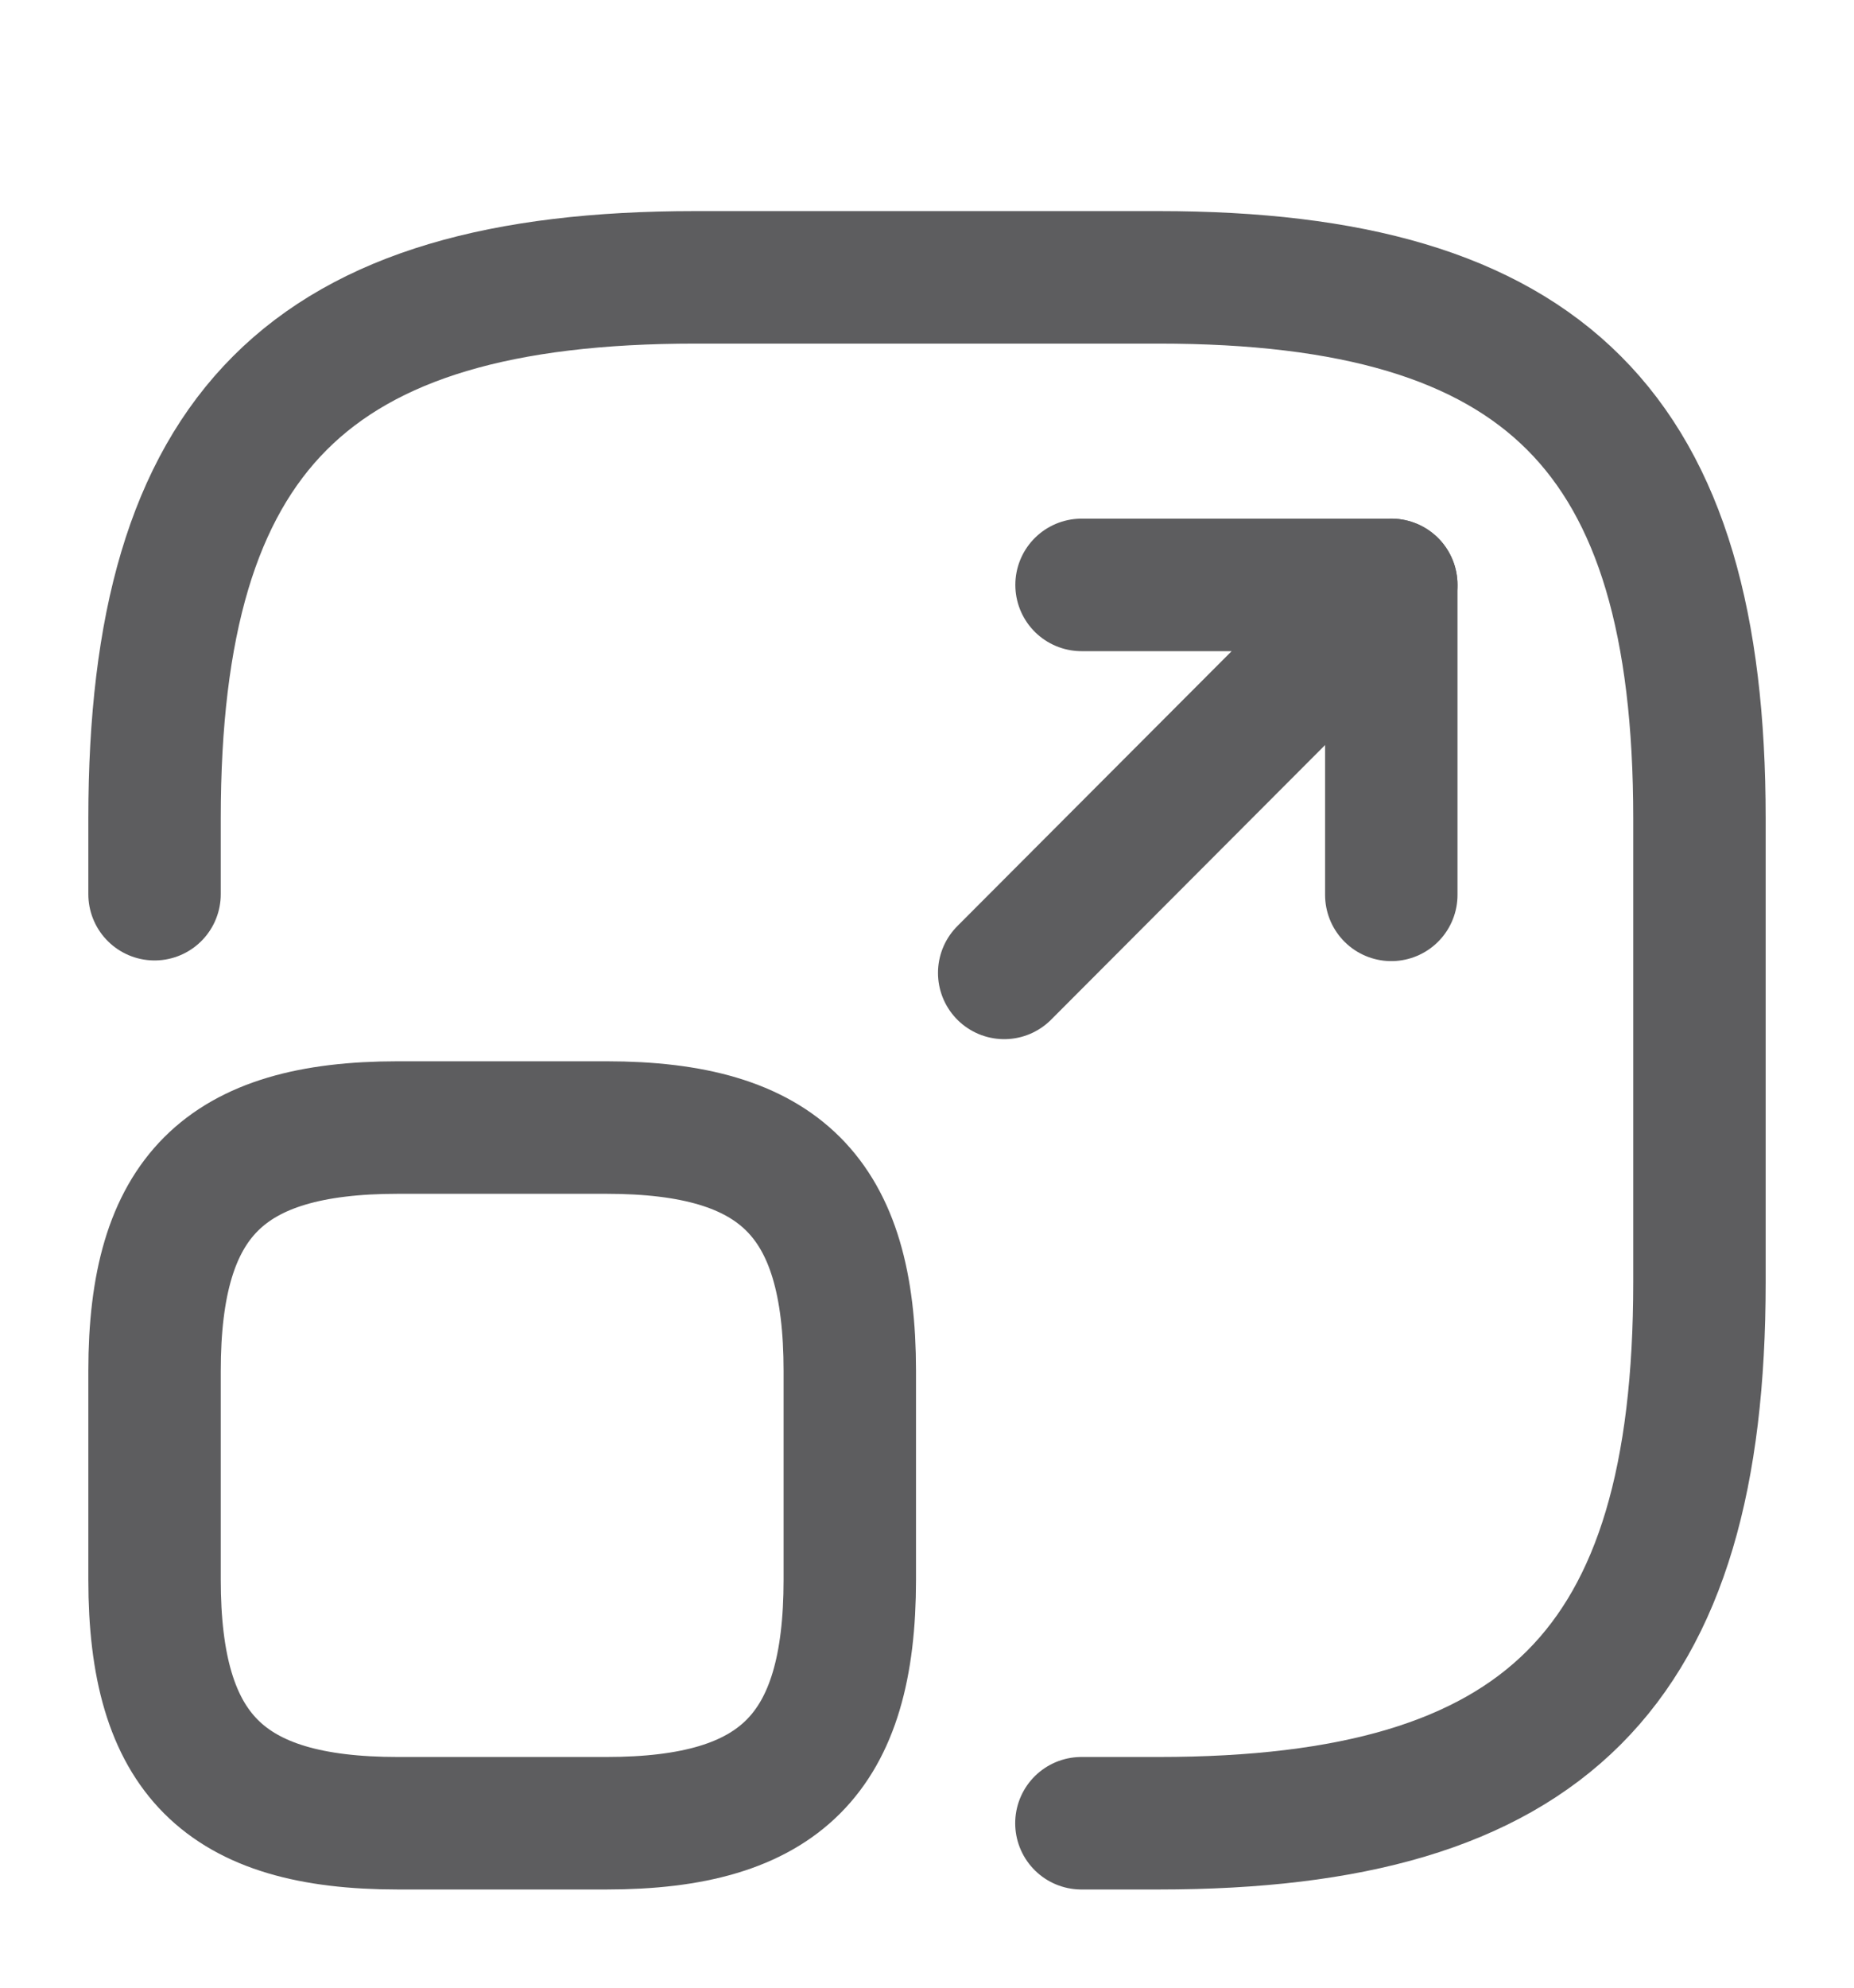 <svg width="14" height="15" viewBox="0 0 14 15" fill="none" xmlns="http://www.w3.org/2000/svg">
<path d="M1.167 6.748V6.176C1.167 3.259 2.333 2.093 5.25 2.093H8.75C11.666 2.093 12.833 3.259 12.833 6.176V9.676C12.833 12.593 11.666 13.759 8.75 13.759H8.166" stroke="#5D5D5F" stroke-linecap="round" stroke-linejoin="round"/>
<path d="M7.583 7.342L10.506 4.414H8.167" stroke="#5D5D5F" stroke-linecap="round" stroke-linejoin="round"/>
<path d="M10.506 4.414V6.753" stroke="#5D5D5F" stroke-linecap="round" stroke-linejoin="round"/>
<path d="M6.417 10.346V11.921C6.417 13.234 5.891 13.759 4.579 13.759H3.004C1.692 13.759 1.167 13.234 1.167 11.921V10.346C1.167 9.034 1.692 8.509 3.004 8.509H4.579C5.891 8.509 6.417 9.034 6.417 10.346Z" stroke="#5D5D5F" stroke-linecap="round" stroke-linejoin="round"/>
</svg>

